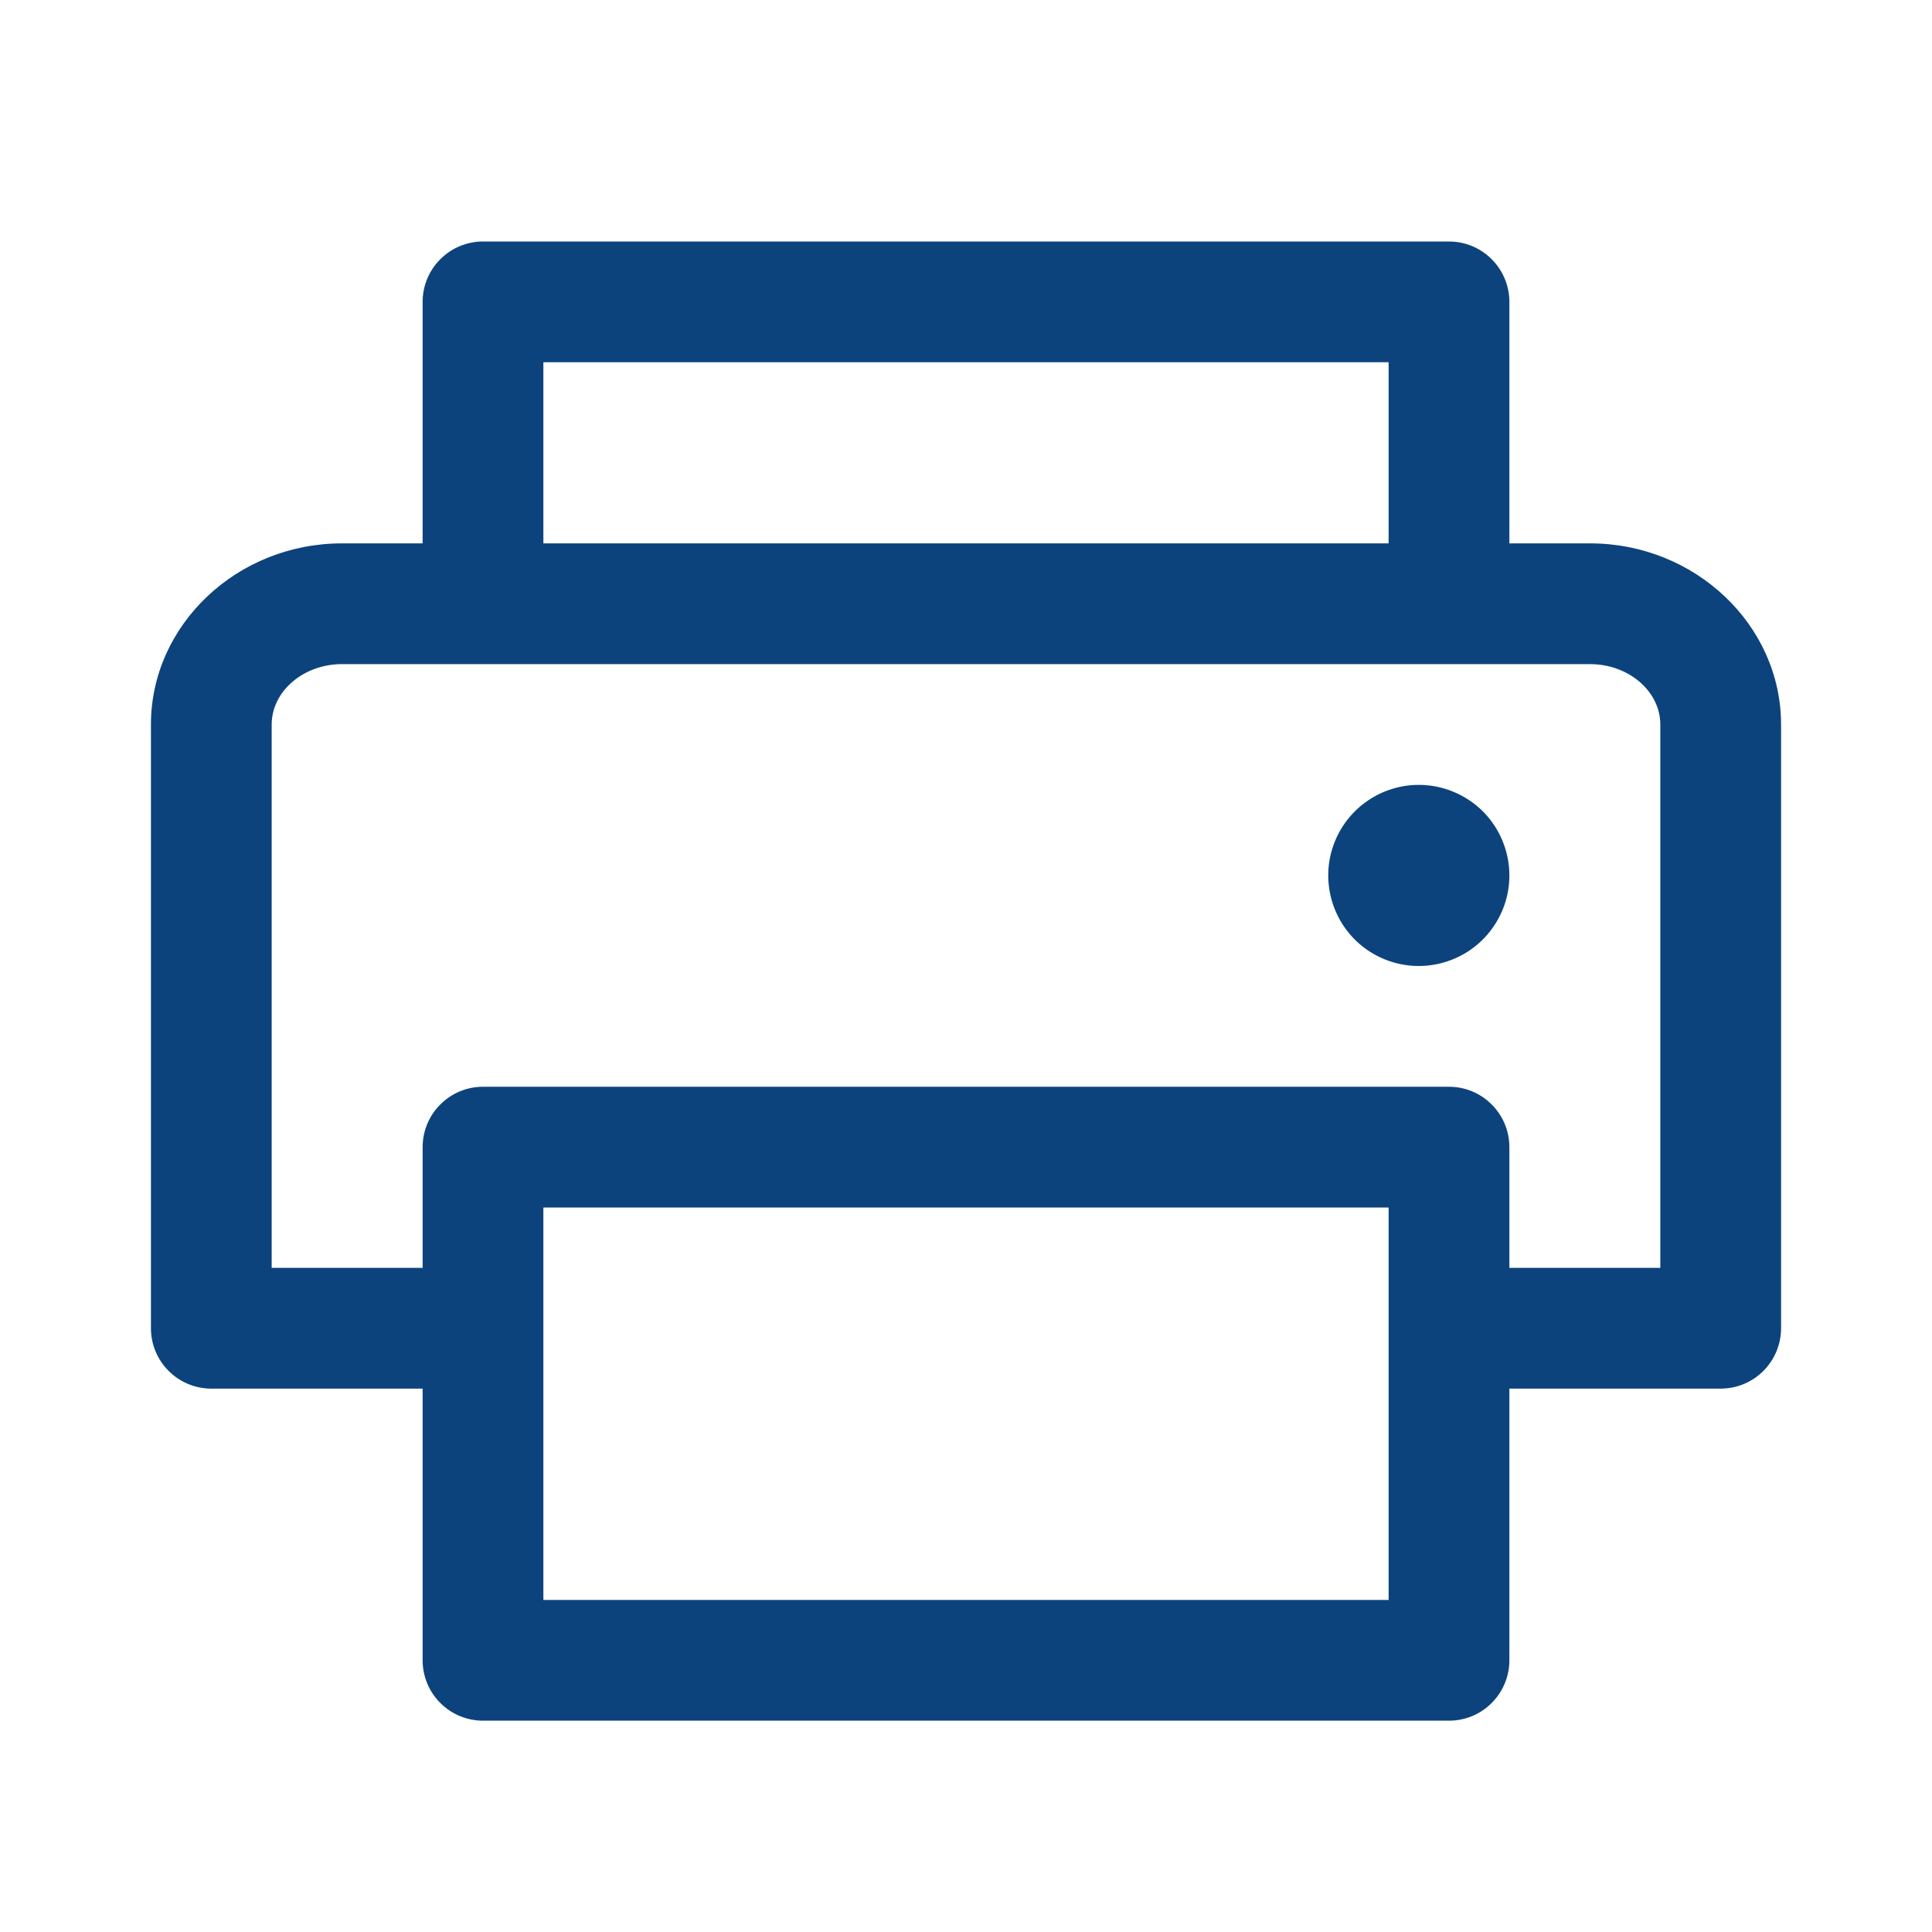 <svg width="24" height="24" viewBox="0 0 24 24" fill="none" xmlns="http://www.w3.org/2000/svg">
<path d="M19.753 6.75H18.75V3.75C18.75 3.551 18.671 3.36 18.53 3.22C18.39 3.079 18.199 3 18 3H6C5.801 3 5.61 3.079 5.47 3.22C5.329 3.36 5.25 3.551 5.25 3.75V6.75H4.247C2.944 6.75 1.875 7.763 1.875 9V16.5C1.875 16.699 1.954 16.89 2.095 17.03C2.235 17.171 2.426 17.25 2.625 17.25H5.25V20.625C5.25 20.824 5.329 21.015 5.47 21.155C5.61 21.296 5.801 21.375 6 21.375H18C18.199 21.375 18.39 21.296 18.53 21.155C18.671 21.015 18.75 20.824 18.75 20.625V17.25H21.375C21.574 17.25 21.765 17.171 21.905 17.03C22.046 16.89 22.125 16.699 22.125 16.5V9C22.125 7.763 21.056 6.75 19.753 6.75ZM6.75 4.5H17.25V6.75H6.75V4.5ZM17.25 19.875H6.75V15H17.25V19.875ZM20.625 15.75H18.75V14.25C18.75 14.051 18.671 13.86 18.53 13.72C18.39 13.579 18.199 13.5 18 13.5H6C5.801 13.5 5.61 13.579 5.47 13.72C5.329 13.86 5.25 14.051 5.25 14.25V15.75H3.375V9C3.375 8.588 3.769 8.25 4.247 8.25H19.753C20.231 8.25 20.625 8.588 20.625 9V15.75ZM18.75 10.875C18.75 11.098 18.684 11.315 18.56 11.5C18.437 11.685 18.261 11.829 18.055 11.914C17.85 11.999 17.624 12.022 17.405 11.978C17.187 11.935 16.987 11.828 16.829 11.671C16.672 11.513 16.565 11.313 16.522 11.095C16.478 10.876 16.5 10.65 16.586 10.444C16.671 10.239 16.815 10.063 17 9.94C17.185 9.816 17.402 9.75 17.625 9.75C17.923 9.75 18.209 9.869 18.421 10.079C18.631 10.29 18.75 10.577 18.75 10.875Z" fill="#0C437D"/>
</svg>
